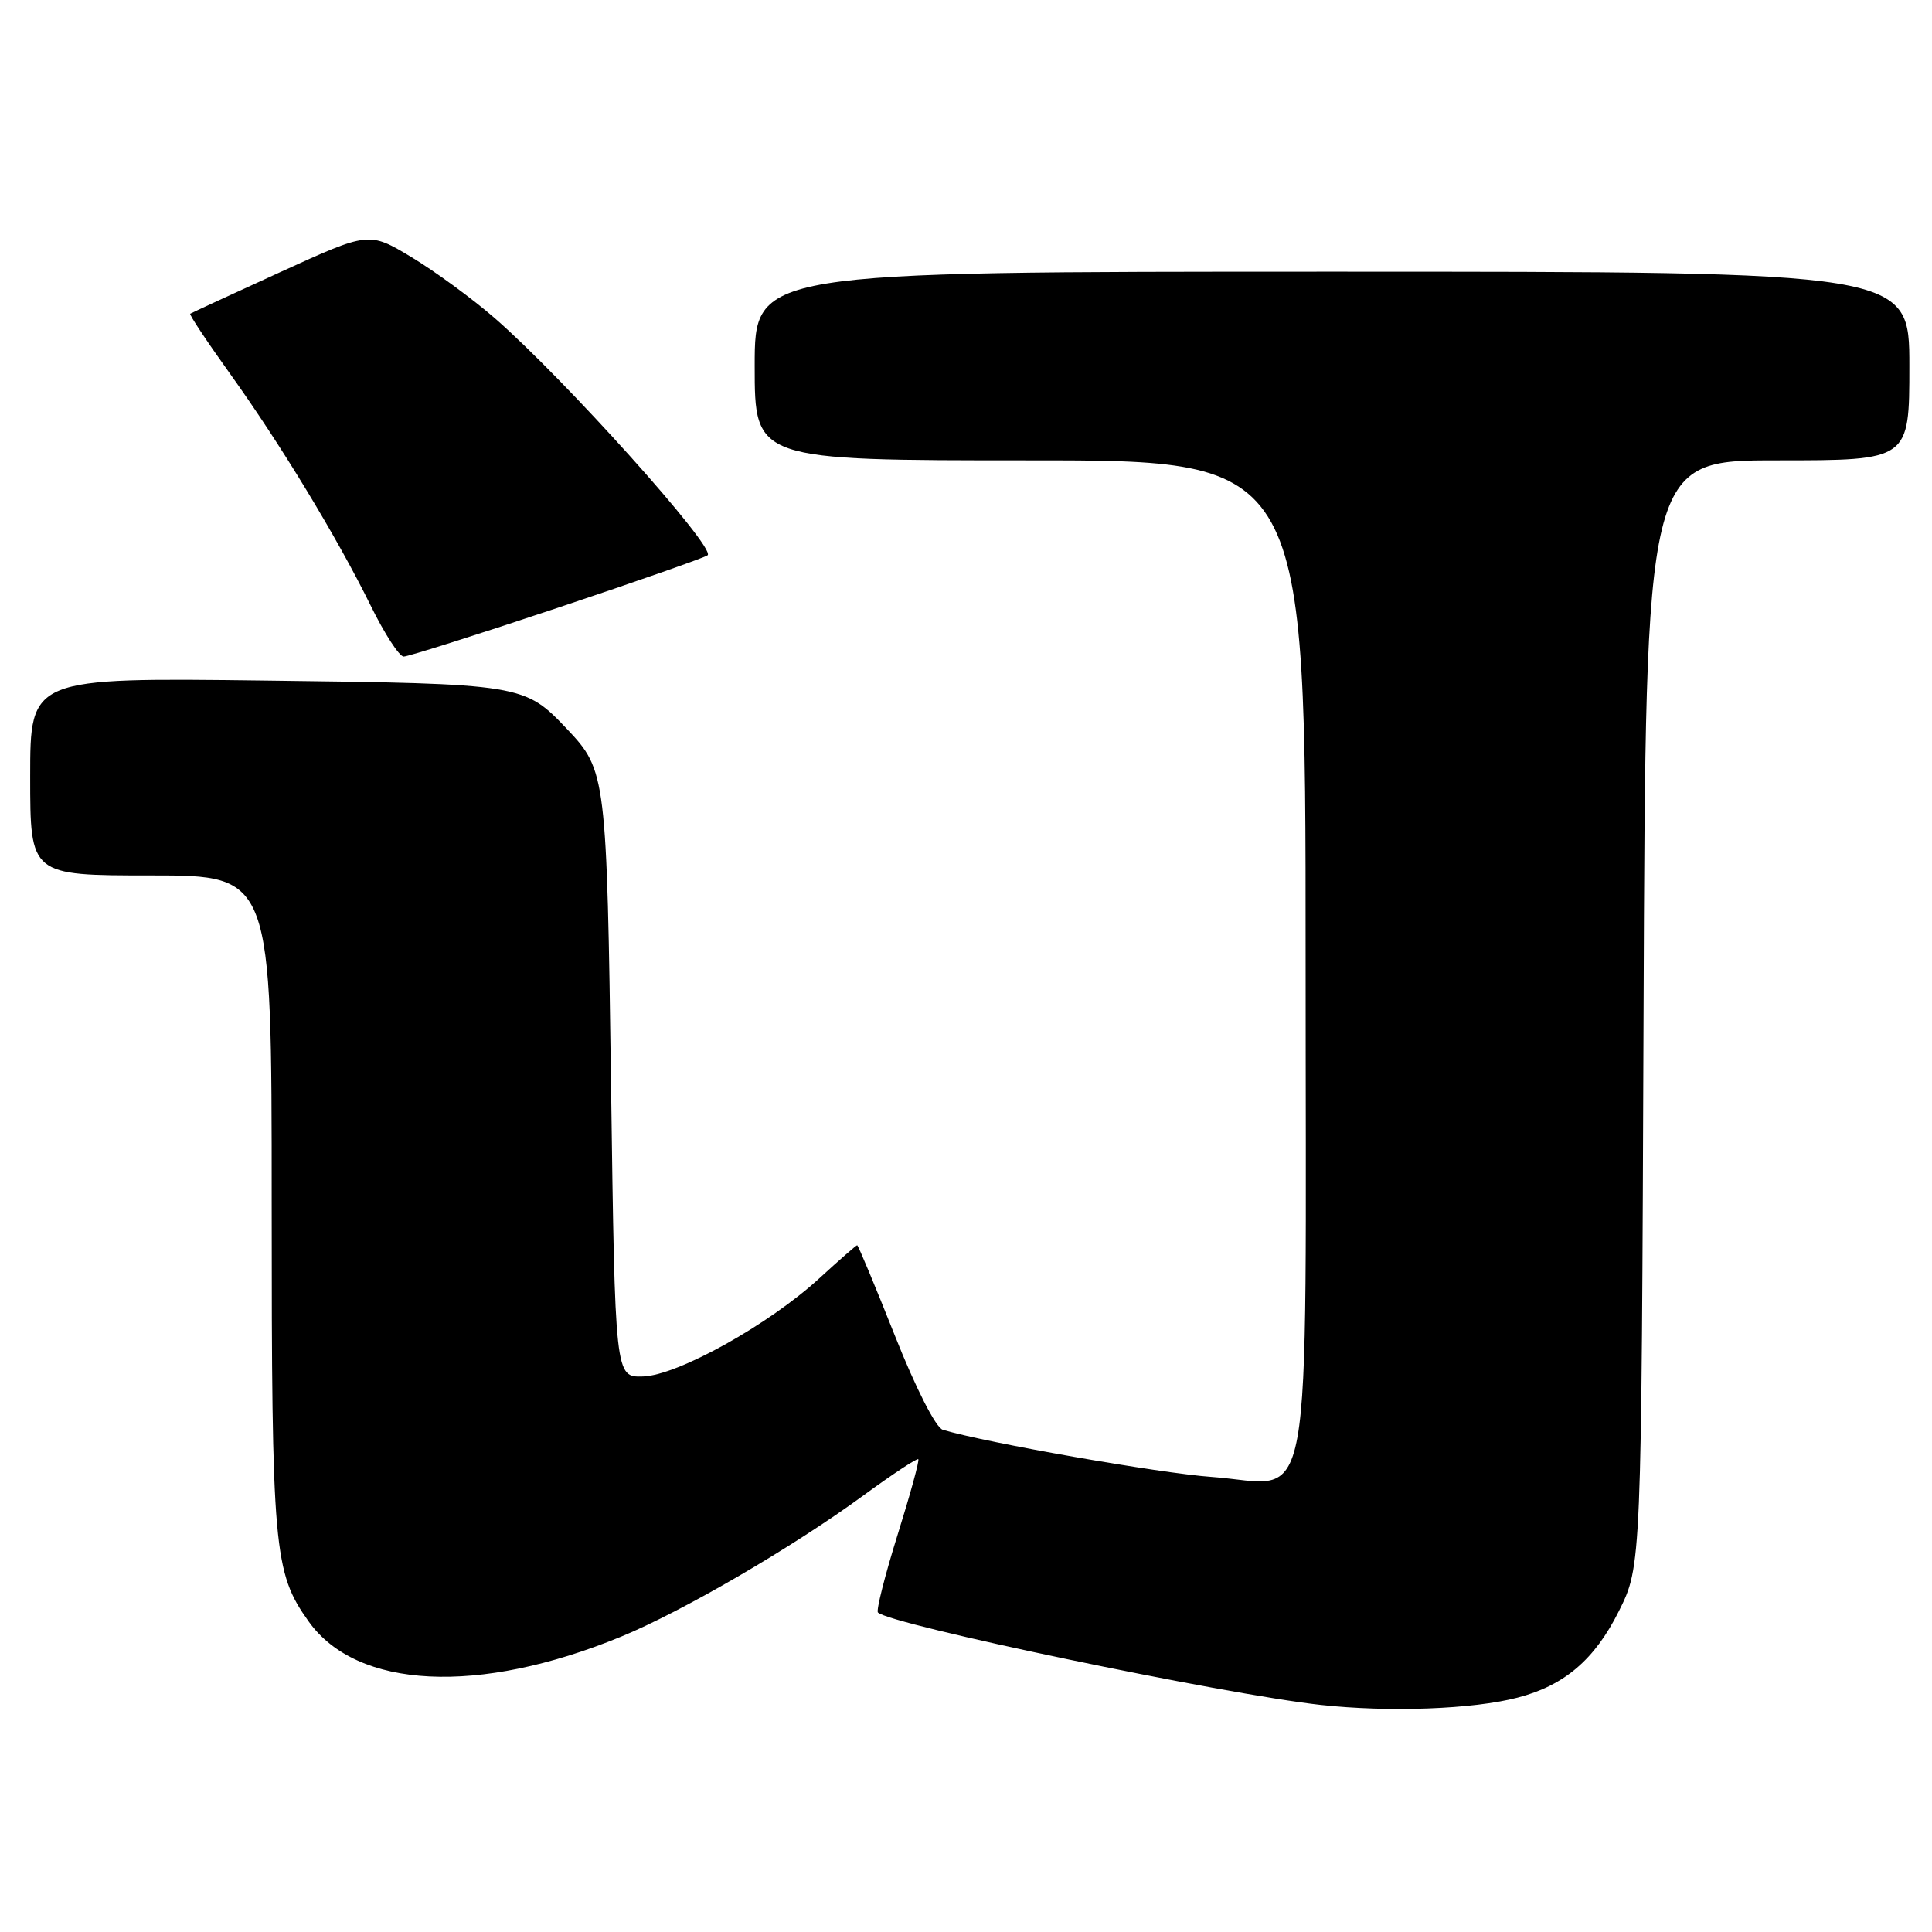 <?xml version="1.0" encoding="UTF-8" standalone="no"?>
<!DOCTYPE svg PUBLIC "-//W3C//DTD SVG 1.1//EN" "http://www.w3.org/Graphics/SVG/1.1/DTD/svg11.dtd" >
<svg xmlns="http://www.w3.org/2000/svg" xmlns:xlink="http://www.w3.org/1999/xlink" version="1.1" viewBox="0 0 256 256">
 <g >
 <path fill="currentColor"
d=" M 201.10 224.94 C 207.29 223.33 211.30 219.91 214.50 213.50 C 217.50 207.50 217.50 207.50 217.78 134.25 C 218.06 61.00 218.06 61.00 235.53 61.00 C 253.00 61.00 253.00 61.00 253.00 48.50 C 253.00 36.00 253.00 36.00 176.50 36.00 C 100.00 36.00 100.00 36.00 100.00 48.50 C 100.00 61.00 100.00 61.00 136.50 61.00 C 173.00 61.00 173.00 61.00 173.00 126.50 C 173.00 203.74 174.27 196.67 160.54 195.70 C 153.72 195.22 130.53 191.15 124.92 189.45 C 124.00 189.17 121.34 183.95 118.58 176.99 C 115.96 170.39 113.71 165.00 113.58 165.00 C 113.45 165.00 111.20 166.97 108.58 169.37 C 101.90 175.51 89.79 182.25 85.20 182.39 C 81.50 182.50 81.50 182.50 80.97 144.00 C 80.41 102.90 80.31 102.07 75.19 96.66 C 69.49 90.64 69.29 90.60 35.25 90.18 C 4.00 89.79 4.00 89.79 4.00 102.90 C 4.00 116.00 4.00 116.00 20.00 116.00 C 36.00 116.00 36.00 116.00 36.00 159.34 C 36.00 205.37 36.26 208.35 40.89 214.84 C 47.29 223.83 63.40 224.63 82.26 216.88 C 90.42 213.53 104.98 205.05 114.44 198.13 C 118.26 195.34 121.52 193.19 121.68 193.35 C 121.85 193.51 120.60 198.05 118.92 203.42 C 117.24 208.80 116.08 213.41 116.33 213.66 C 117.94 215.27 162.17 224.50 175.00 225.91 C 184.05 226.90 195.19 226.49 201.10 224.94 Z  M 73.92 80.53 C 84.57 76.97 93.50 73.84 93.77 73.57 C 94.82 72.51 74.78 50.19 65.56 42.16 C 62.62 39.60 57.66 35.97 54.55 34.09 C 48.89 30.69 48.89 30.69 37.20 36.03 C 30.76 38.97 25.37 41.46 25.21 41.57 C 25.04 41.67 27.40 45.22 30.43 49.45 C 37.18 58.86 44.68 71.23 49.12 80.25 C 50.94 83.96 52.91 87.00 53.49 87.00 C 54.08 87.00 63.27 84.09 73.92 80.53 Z "/>
</g>
</svg>